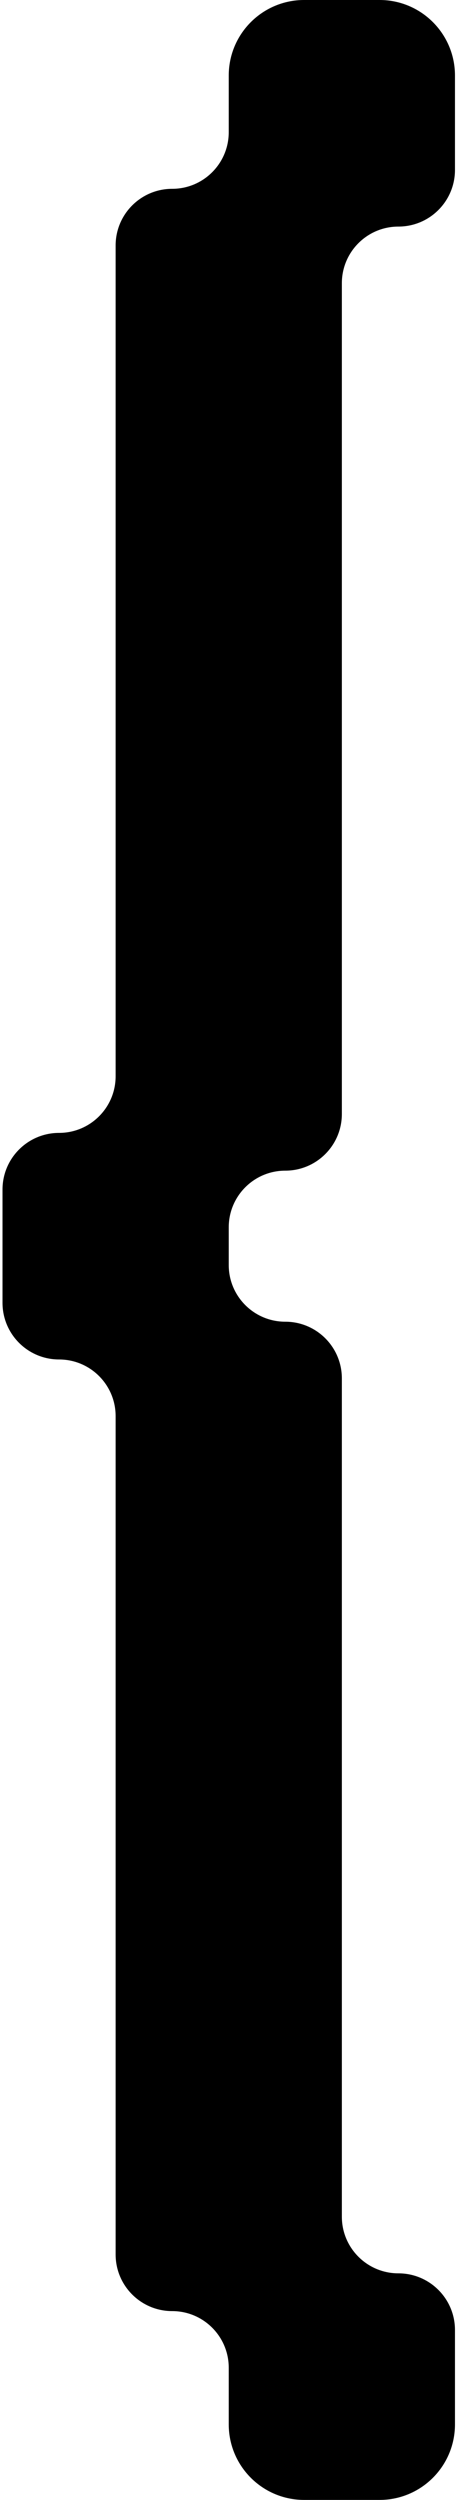 <svg width="61" height="331" viewBox="0 0 61 331" fill="none" xmlns="http://www.w3.org/2000/svg">
<path fill-rule="evenodd" clip-rule="evenodd" d="M30.333 10C30.333 4.477 34.81 0 40.333 0H50.333C55.856 0 60.333 4.477 60.333 10V22.5C60.333 26.642 56.975 30 52.833 30C48.691 30 45.333 33.358 45.333 37.5V147.5C45.333 151.642 41.975 155 37.833 155C33.691 155 30.333 158.358 30.333 162.5V167.5C30.333 171.642 33.691 175 37.833 175C41.975 175 45.333 178.358 45.333 182.5V293.5C45.333 297.642 48.691 301 52.833 301C56.975 301 60.333 304.358 60.333 308.5V321C60.333 326.523 55.856 331 50.333 331H40.333C34.81 331 30.333 326.523 30.333 321V313.5C30.333 309.358 26.975 306 22.833 306C18.691 306 15.333 302.642 15.333 298.5V187.5C15.333 183.358 11.975 180 7.833 180C3.691 180 0.333 176.642 0.333 172.5V157.5C0.333 153.358 3.691 150 7.833 150C11.975 150 15.333 146.642 15.333 142.5V32.5C15.333 28.358 18.691 25 22.833 25C26.975 25 30.333 21.642 30.333 17.5V10Z" fill="black"/>
</svg>
